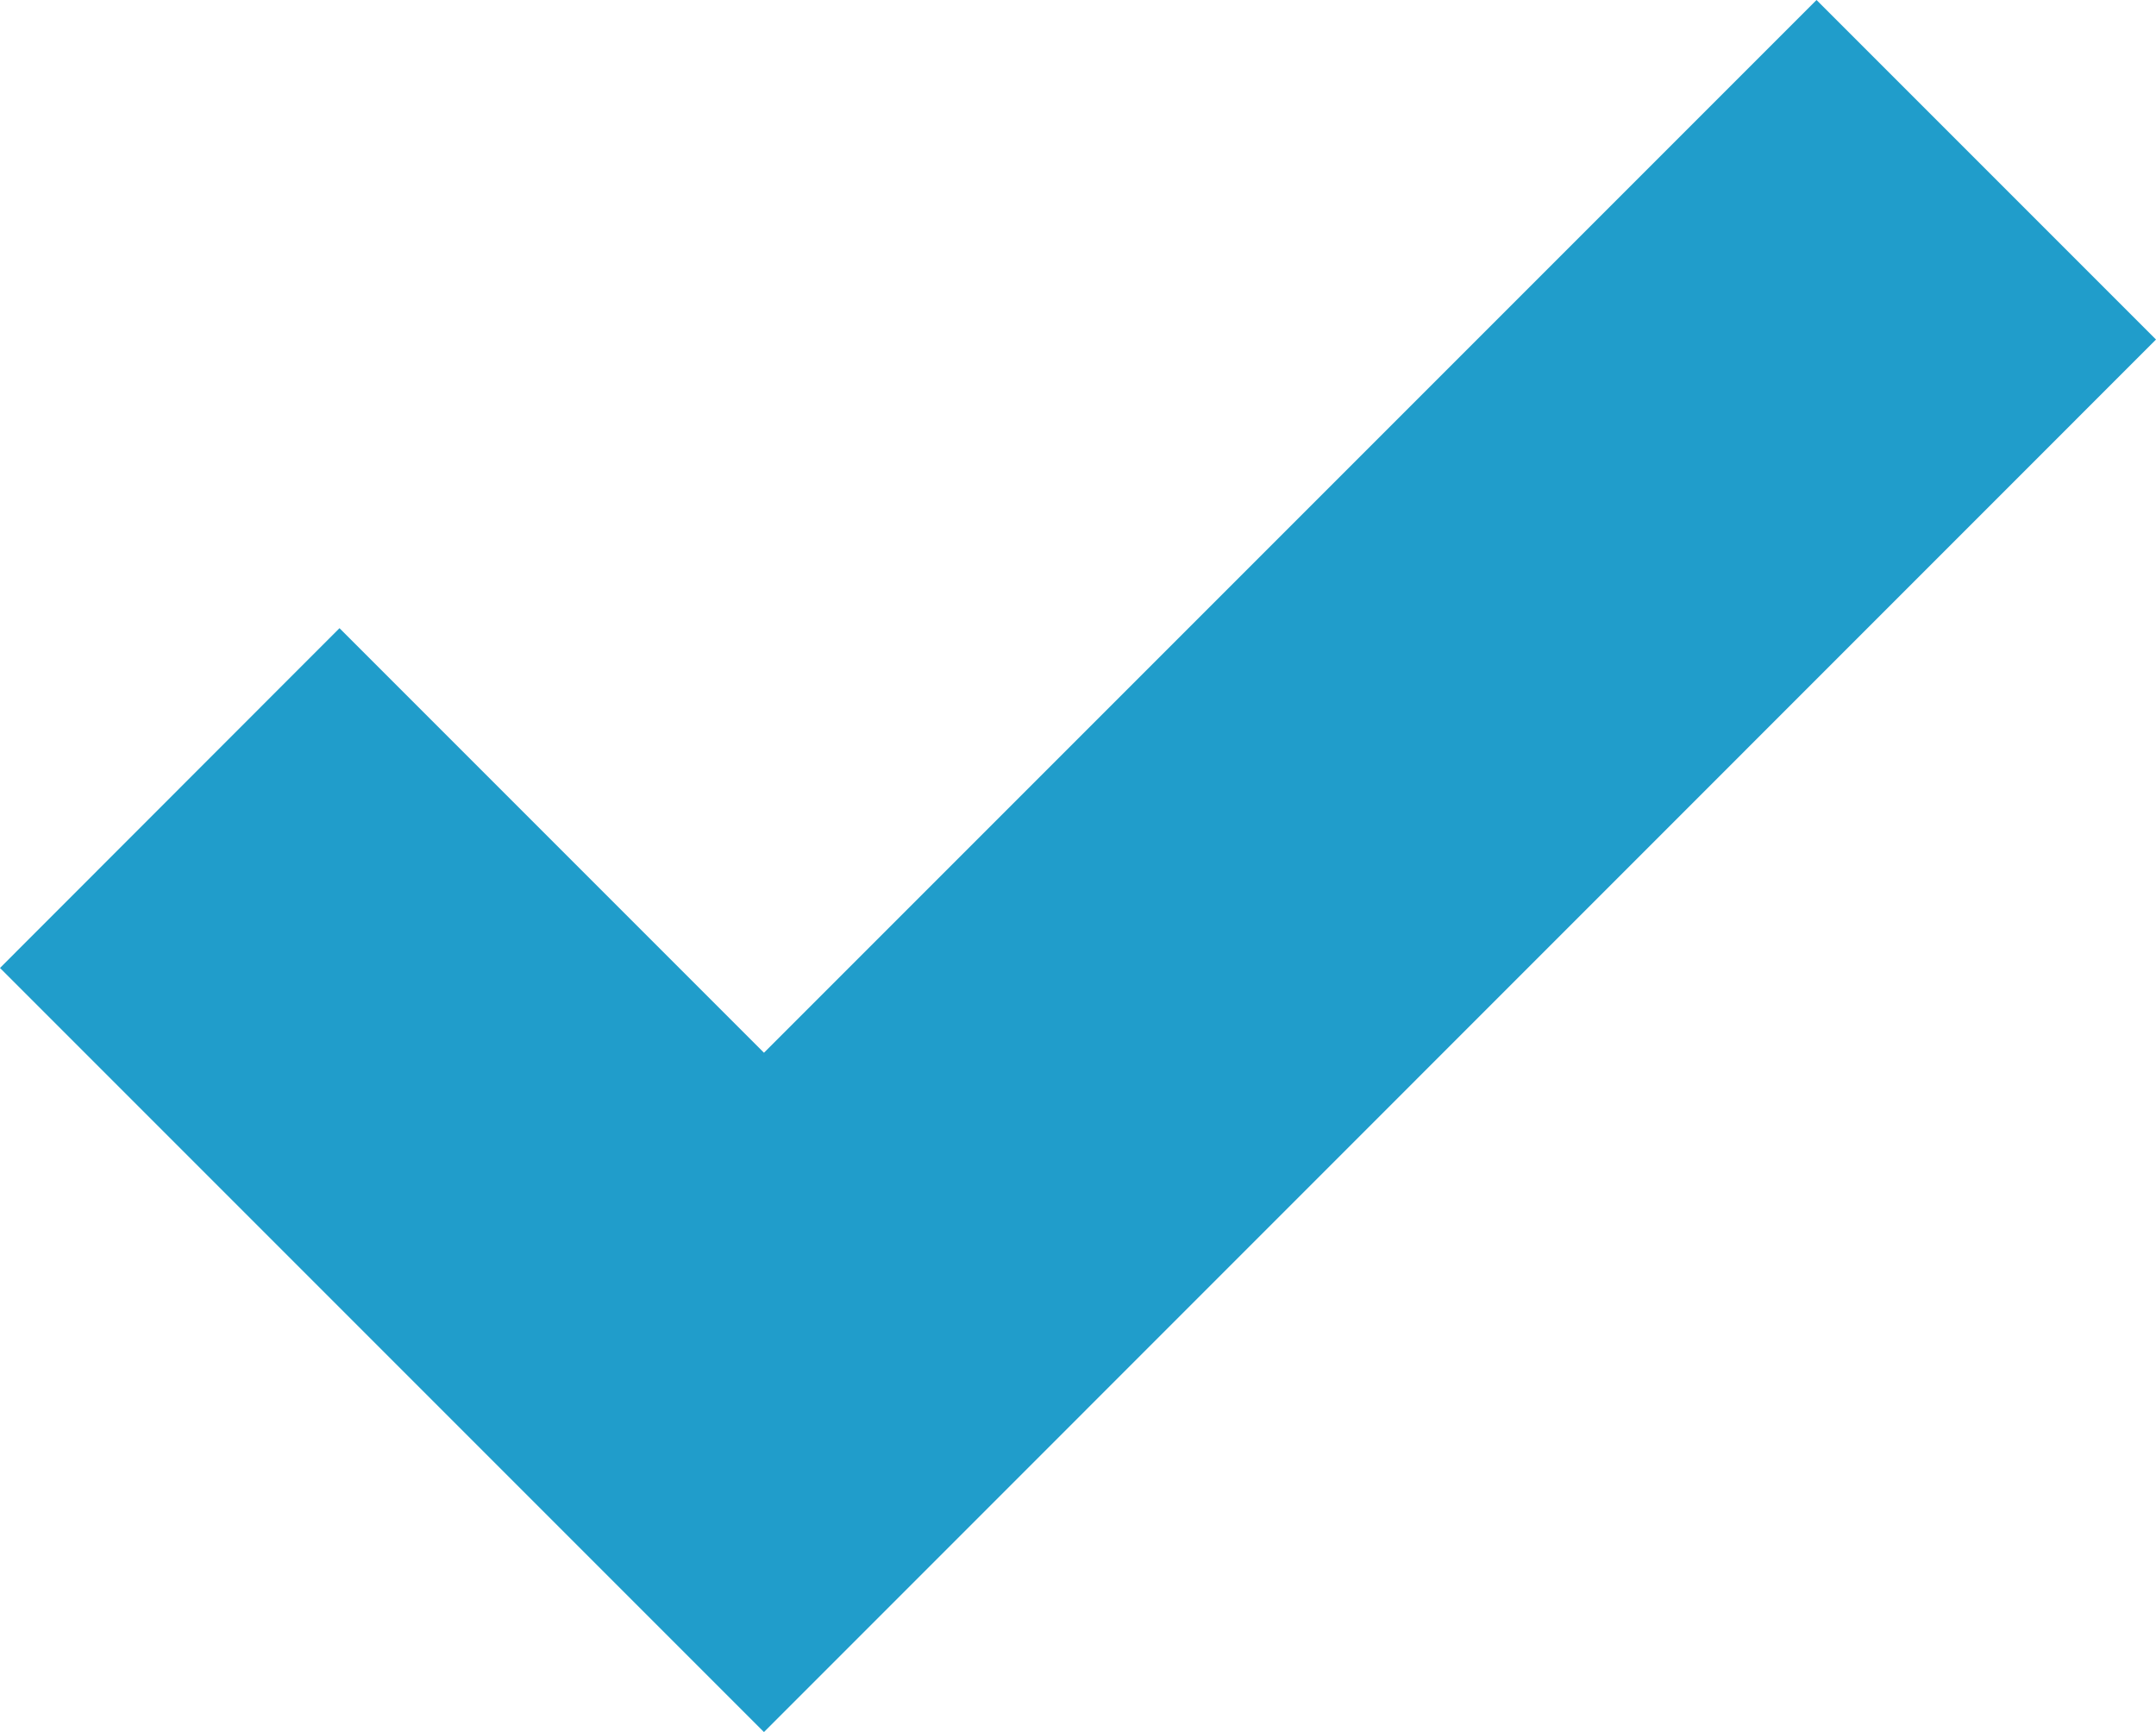<svg xmlns="http://www.w3.org/2000/svg" viewBox="0 0 89.8 72.13"><defs><style>.cls-1{fill:#209DCB;}</style></defs><g id="Ebene_2" data-name="Ebene 2"><g id="Ebene_1-2" data-name="Ebene 1"><polygon class="cls-1" points="31.82 72.13 0 40.31 14.14 26.16 31.82 43.84 75.66 0 89.8 14.14 31.82 72.13"/></g></g></svg>
